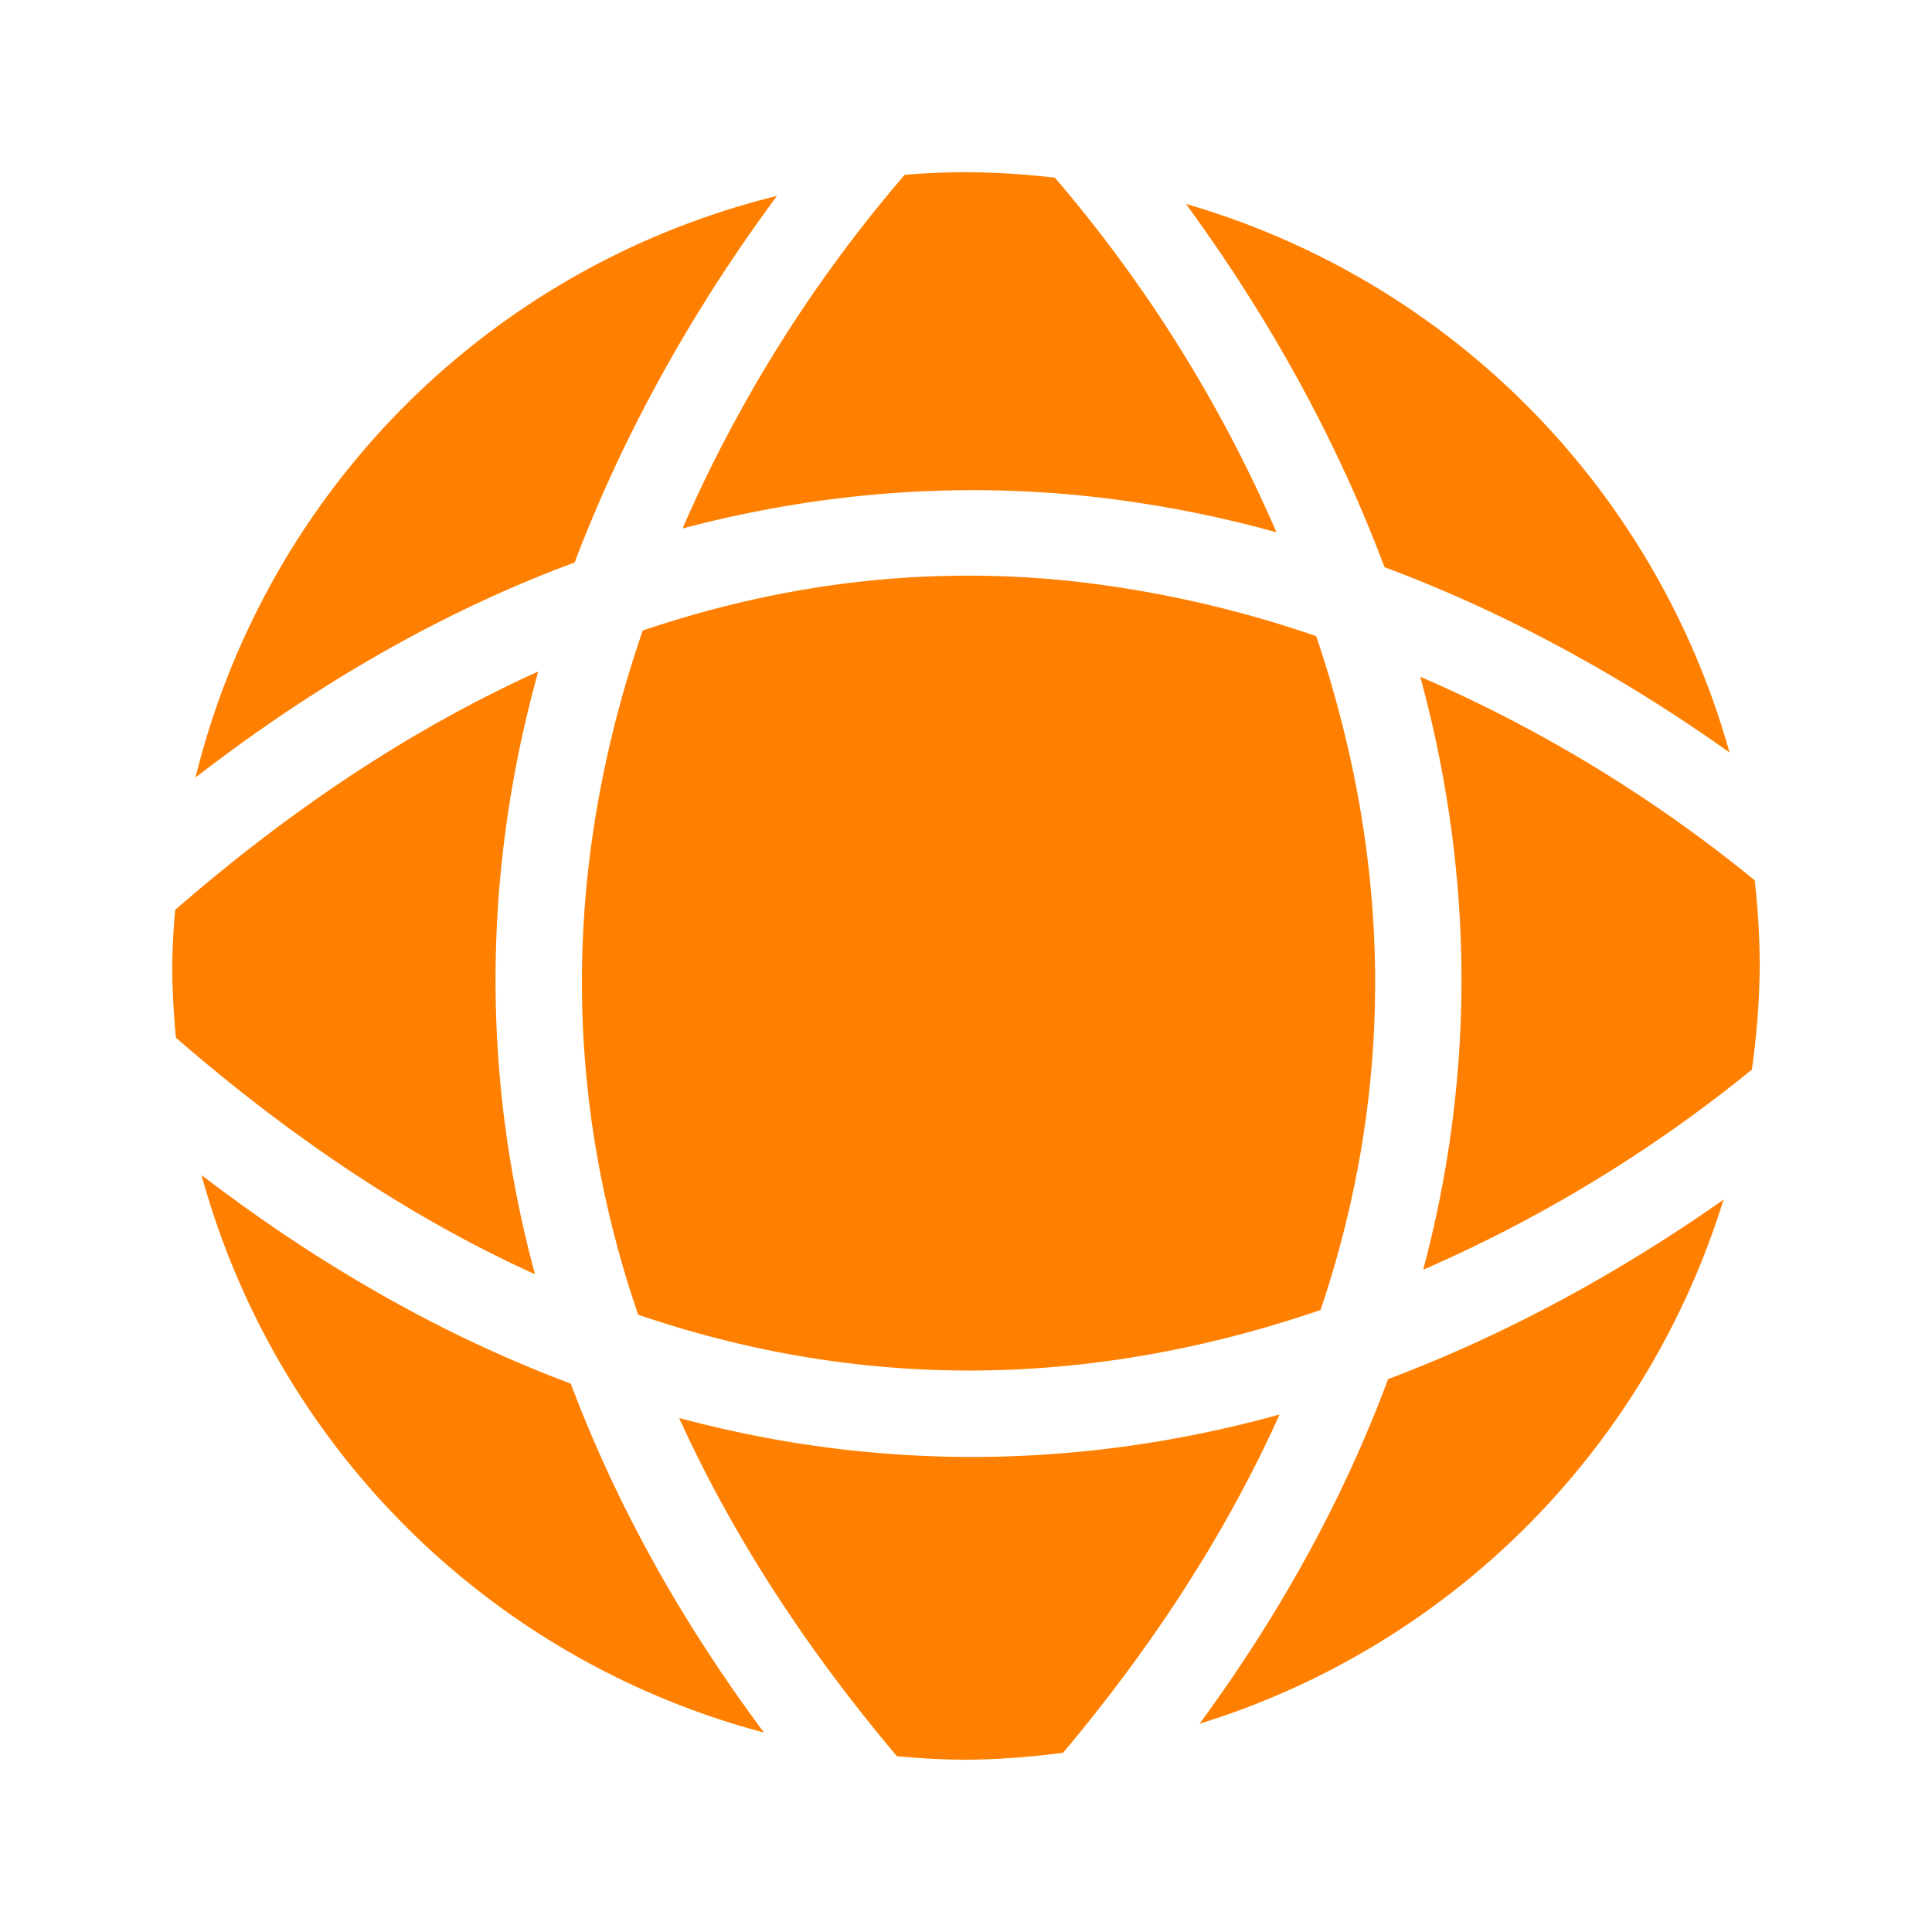 <svg xmlns="http://www.w3.org/2000/svg" viewBox="0 0 33 33"><path d="M16.5 2.941a13.558 13.558 0 0 0-1.047.045 23.876 23.876 0 0 0-3.795 6.041c2.35-.623 4.6-.768 6.695-.574a19.98 19.98 0 0 1 3.45.639 23.878 23.878 0 0 0-3.785-6.057 13.558 13.558 0 0 0-1.518-.094zm-3.227.405A13.558 13.558 0 0 0 3.34 13.28c2.2-1.7 4.37-2.893 6.475-3.672.961-2.533 2.264-4.653 3.458-6.263zm6.984.138c1.18 1.612 2.454 3.707 3.391 6.203 2.339.875 4.323 2.05 5.893 3.165a13.558 13.558 0 0 0-9.282-9.368zm-3.875 6.35c-1.714.014-3.523.3-5.404.936-1.147 3.34-1.572 7.316-.078 11.686 4.357 1.486 8.321 1.06 11.656-.08 1.448-4.297 1.041-8.21-.074-11.51a19.223 19.223 0 0 0-4.264-.949c-.598-.06-1.21-.089-1.834-.084zm-7.19 1.637c-2 .903-4.074 2.222-6.2 4.07a13.558 13.558 0 0 0-.051.959 13.558 13.558 0 0 0 .064 1.225c2.101 1.823 4.154 3.144 6.133 4.04-1.017-3.76-.787-7.263.055-10.294zm15.067.088c.816 2.99 1.035 6.434.05 10.129a24.183 24.183 0 0 0 5.614-3.418 13.558 13.558 0 0 0 .135-1.77 13.558 13.558 0 0 0-.086-1.463 24.183 24.183 0 0 0-5.713-3.478zM3.442 20.072a13.558 13.558 0 0 0 9.607 9.521c-1.507-2.025-2.57-4.02-3.3-5.96-2.051-.768-4.165-1.922-6.307-3.562zm25.998.418c-1.54 1.082-3.47 2.214-5.73 3.066-.714 1.917-1.753 3.887-3.221 5.887a13.558 13.558 0 0 0 8.95-8.953zm-7.584 3.671c-3.021.837-6.512 1.065-10.256.059.848 1.869 2.052 3.8 3.72 5.777a13.558 13.558 0 0 0 1.18.061 13.558 13.558 0 0 0 1.659-.12c1.66-1.978 2.856-3.908 3.697-5.777z" fill="#ff8000"/></svg>